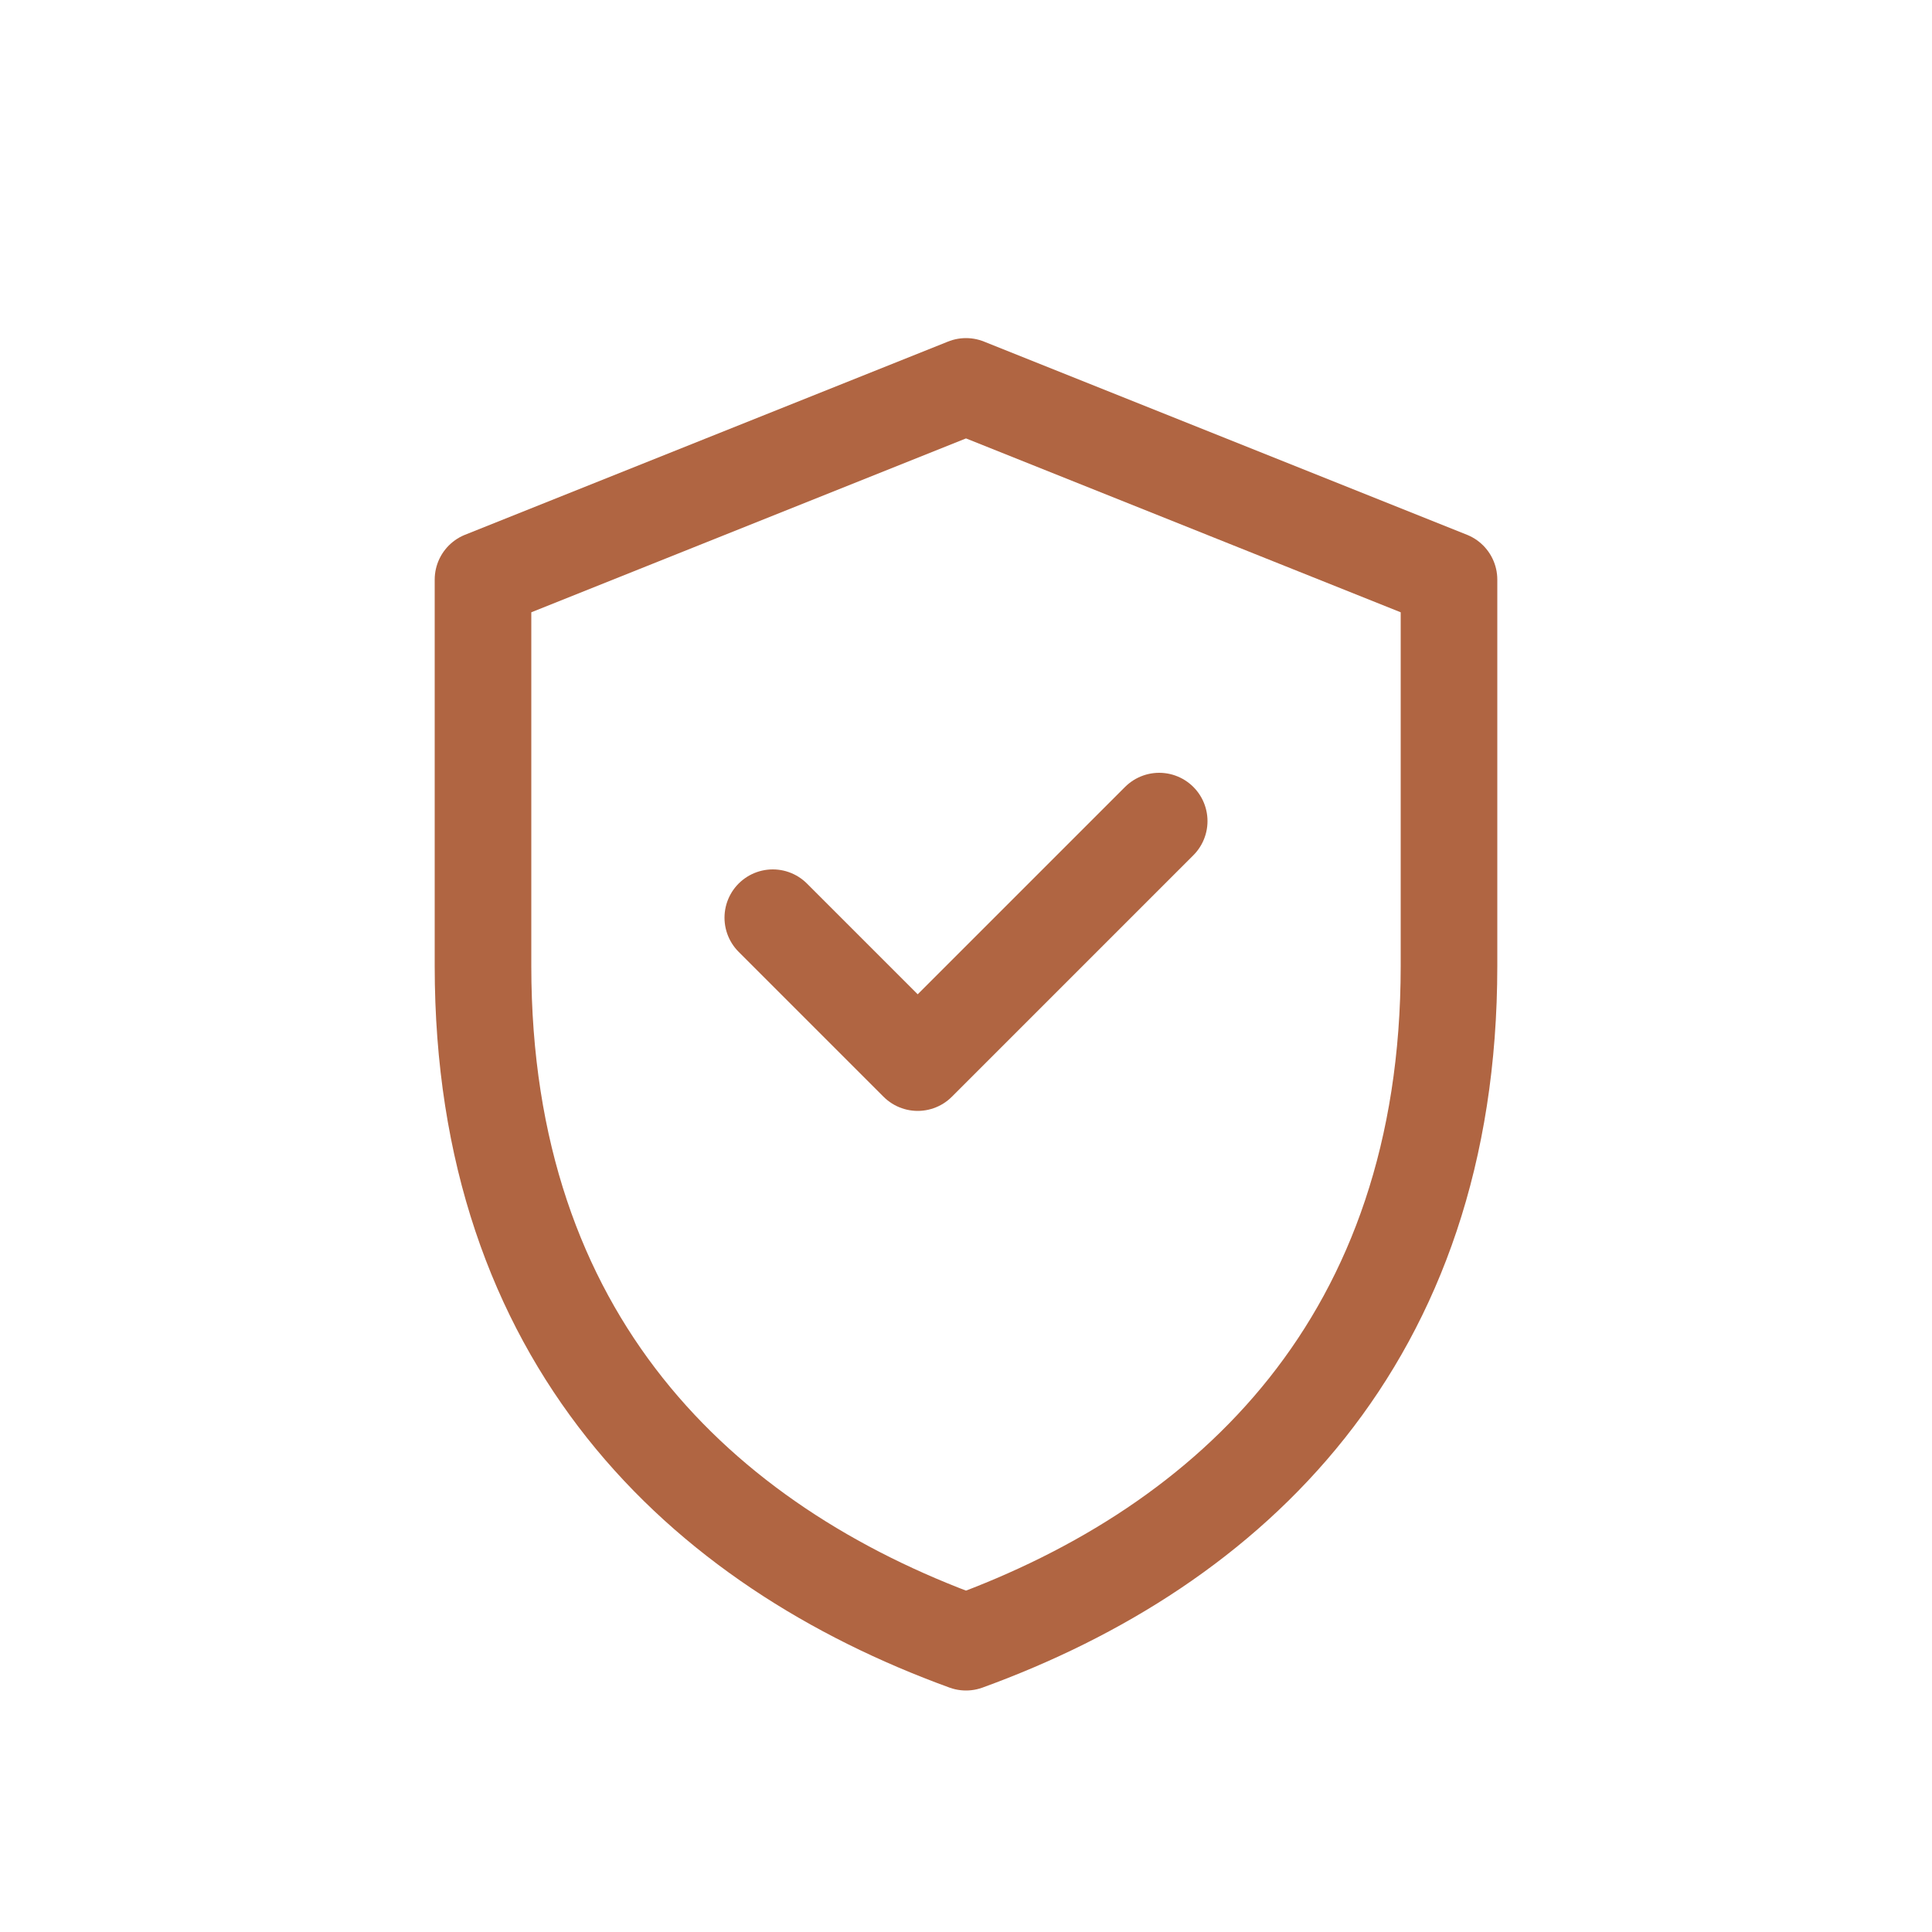 <?xml version="1.0" encoding="UTF-8"?>
<svg width="40" height="40" viewBox="0 0 40 40" fill="none" xmlns="http://www.w3.org/2000/svg">
    <path d="M20 8L10 12V20C10 27.732 14.5 32 20 34C25.5 32 30 27.732 30 20V12L20 8Z" stroke="#B06542" stroke-width="2" stroke-linecap="round" stroke-linejoin="round"/>
    <path d="M16 19L19 22L24 17" stroke="#B06542" stroke-width="2" stroke-linecap="round" stroke-linejoin="round"/>
</svg> 